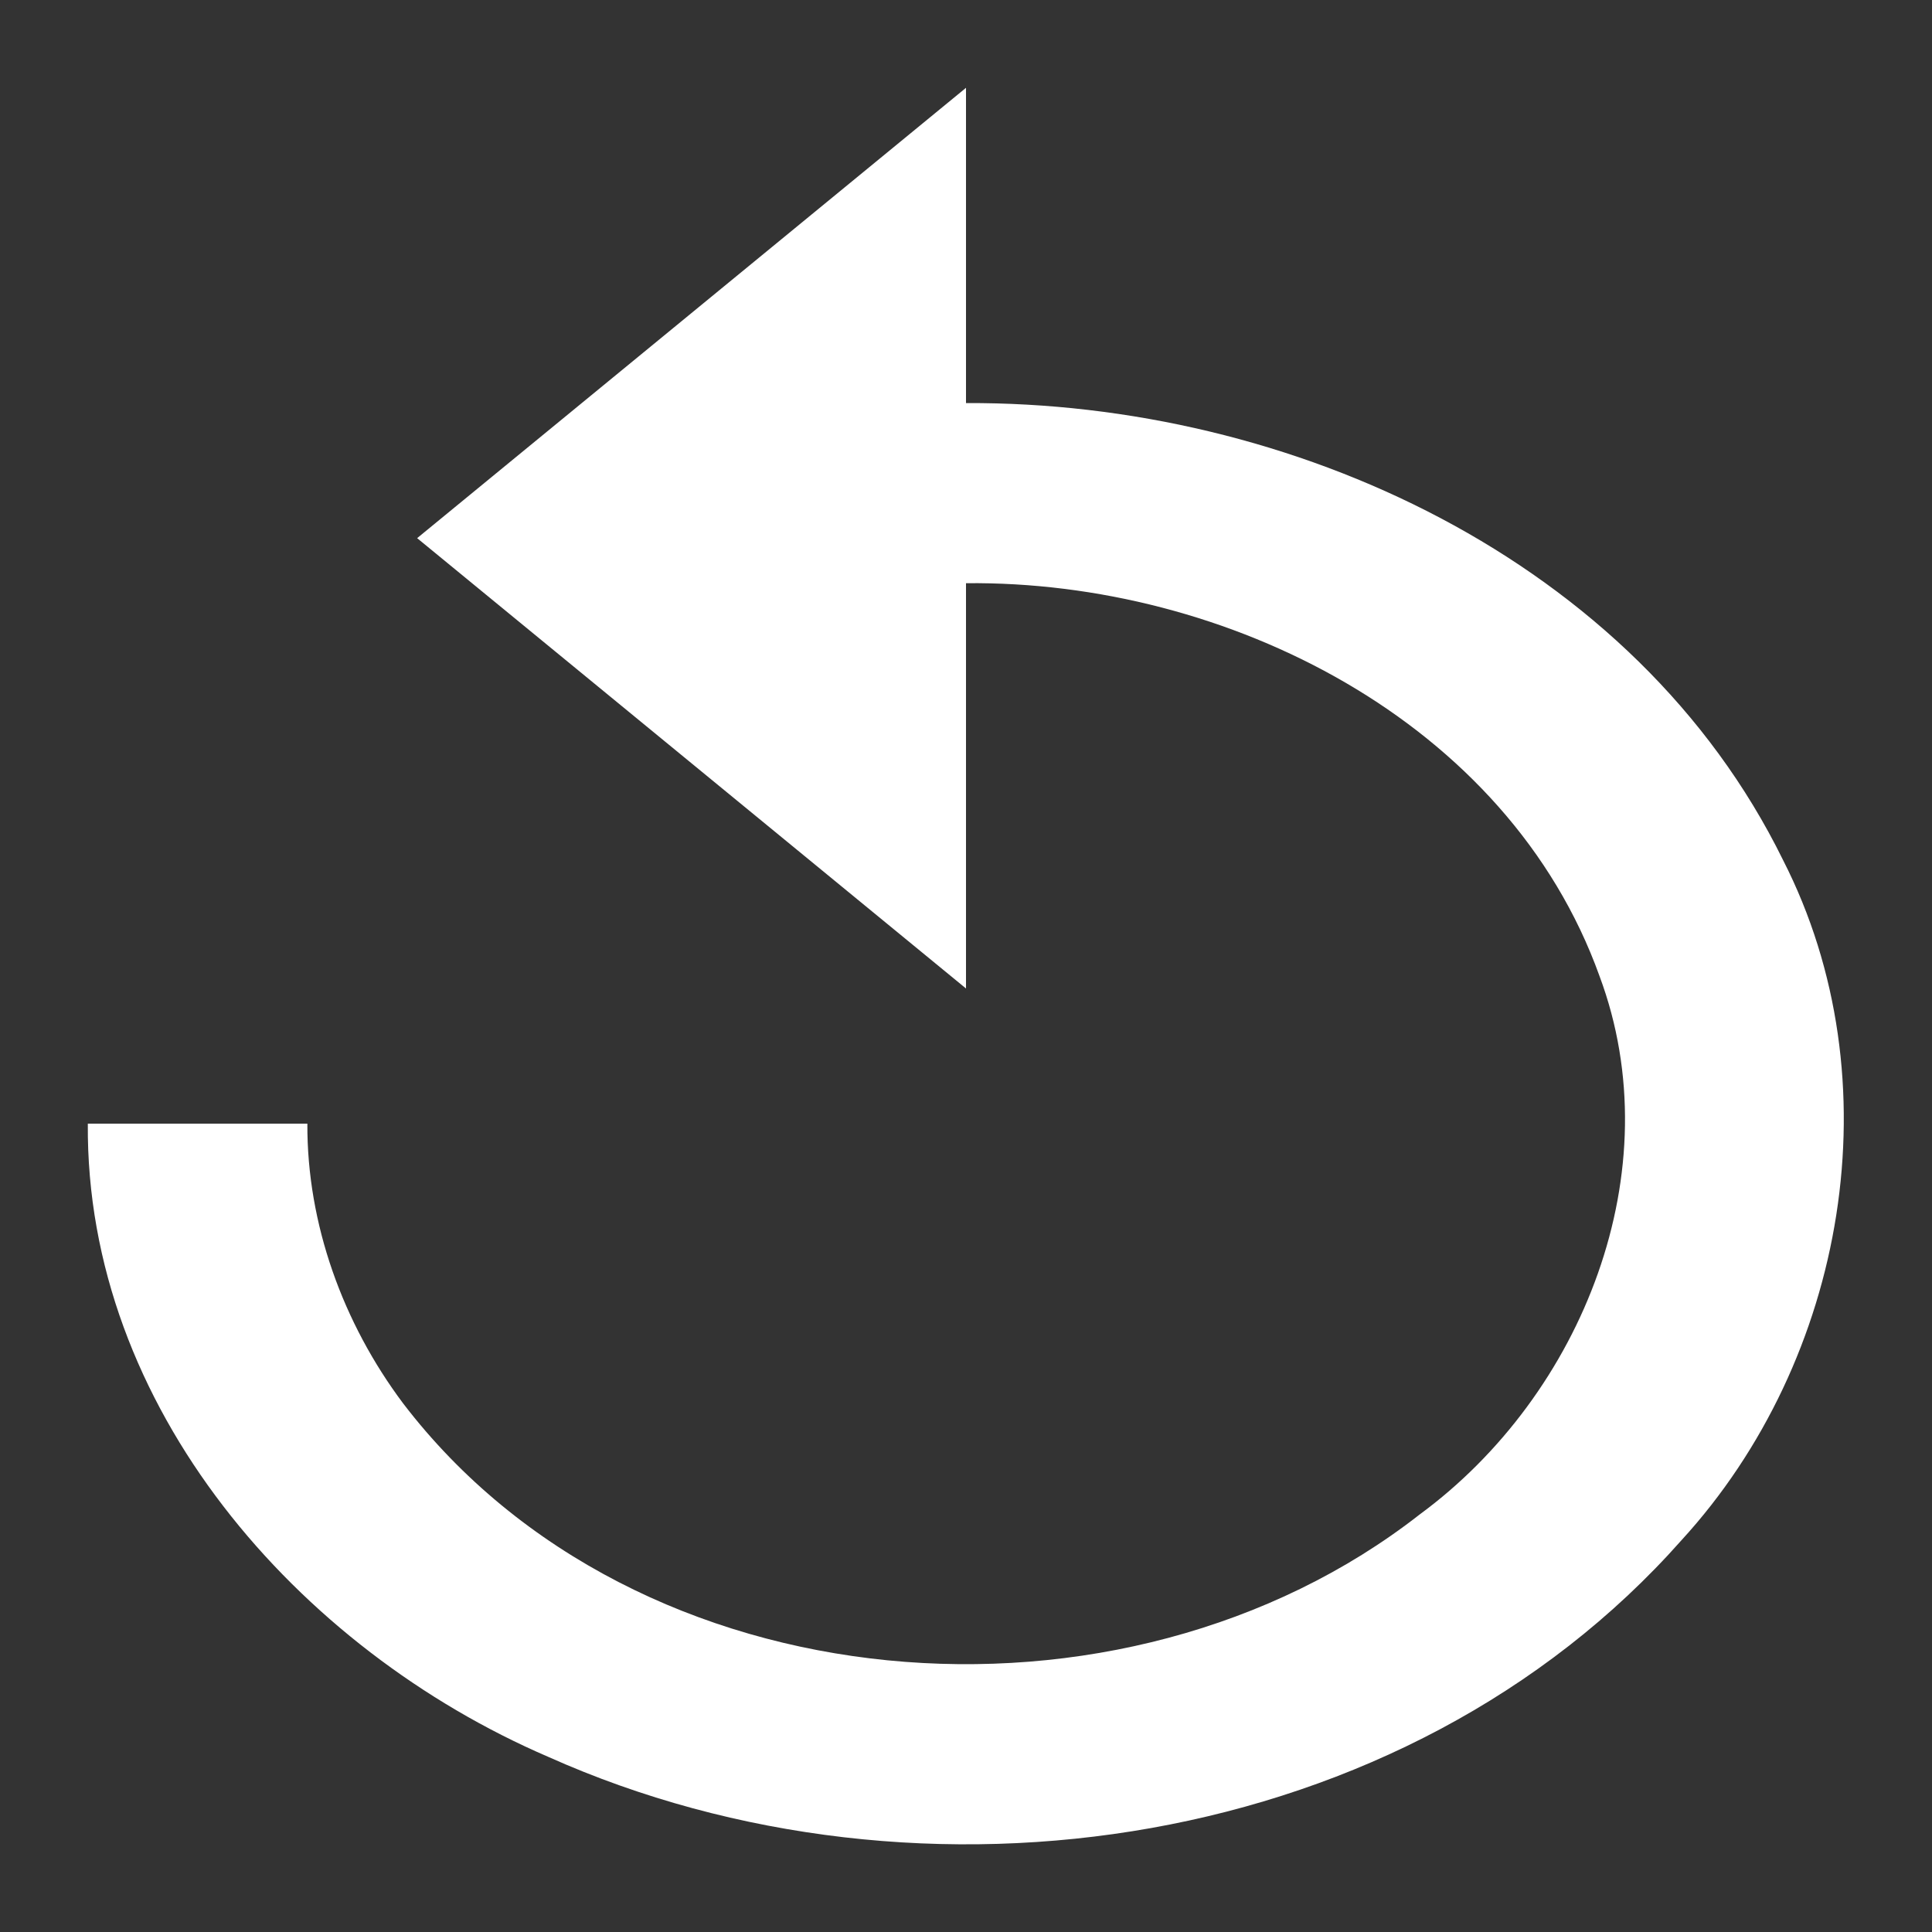 <svg width="22" height="22" version="1.1" viewBox="0 0 22 22" xmlns="http://www.w3.org/2000/svg">
<rect x="0" y="0" width="22" height="22" fill="#333333" stroke="none"/>
<path fill="#ffffff"
  d="M 11,4.59 C 11,3.393 11,2.197 11,1 8.917,2.709 6.833,4.419 4.75,6.128 6.833,7.838 8.917,9.547 11,11.256 11,9.718 11,8.179 11,6.641 13.962,6.61 17.17,8.209 18.214,11.115 19.041,13.331 18.021,15.881 16.168,17.244 12.787,19.888 7.244,19.454 4.59,15.98 3.906,15.067 3.495,13.94 3.5,12.795 c -0.833,0 -1.667,0 -2.5,0 -0.025,3.228 2.39,5.983 5.244,7.211 4.246,1.9 9.761,1.083 12.905,-2.469 1.878,-2.052 2.433,-5.239 1.155,-7.743 C 18.621,6.368 14.691,4.572 11,4.59 Z"/>
</svg>
